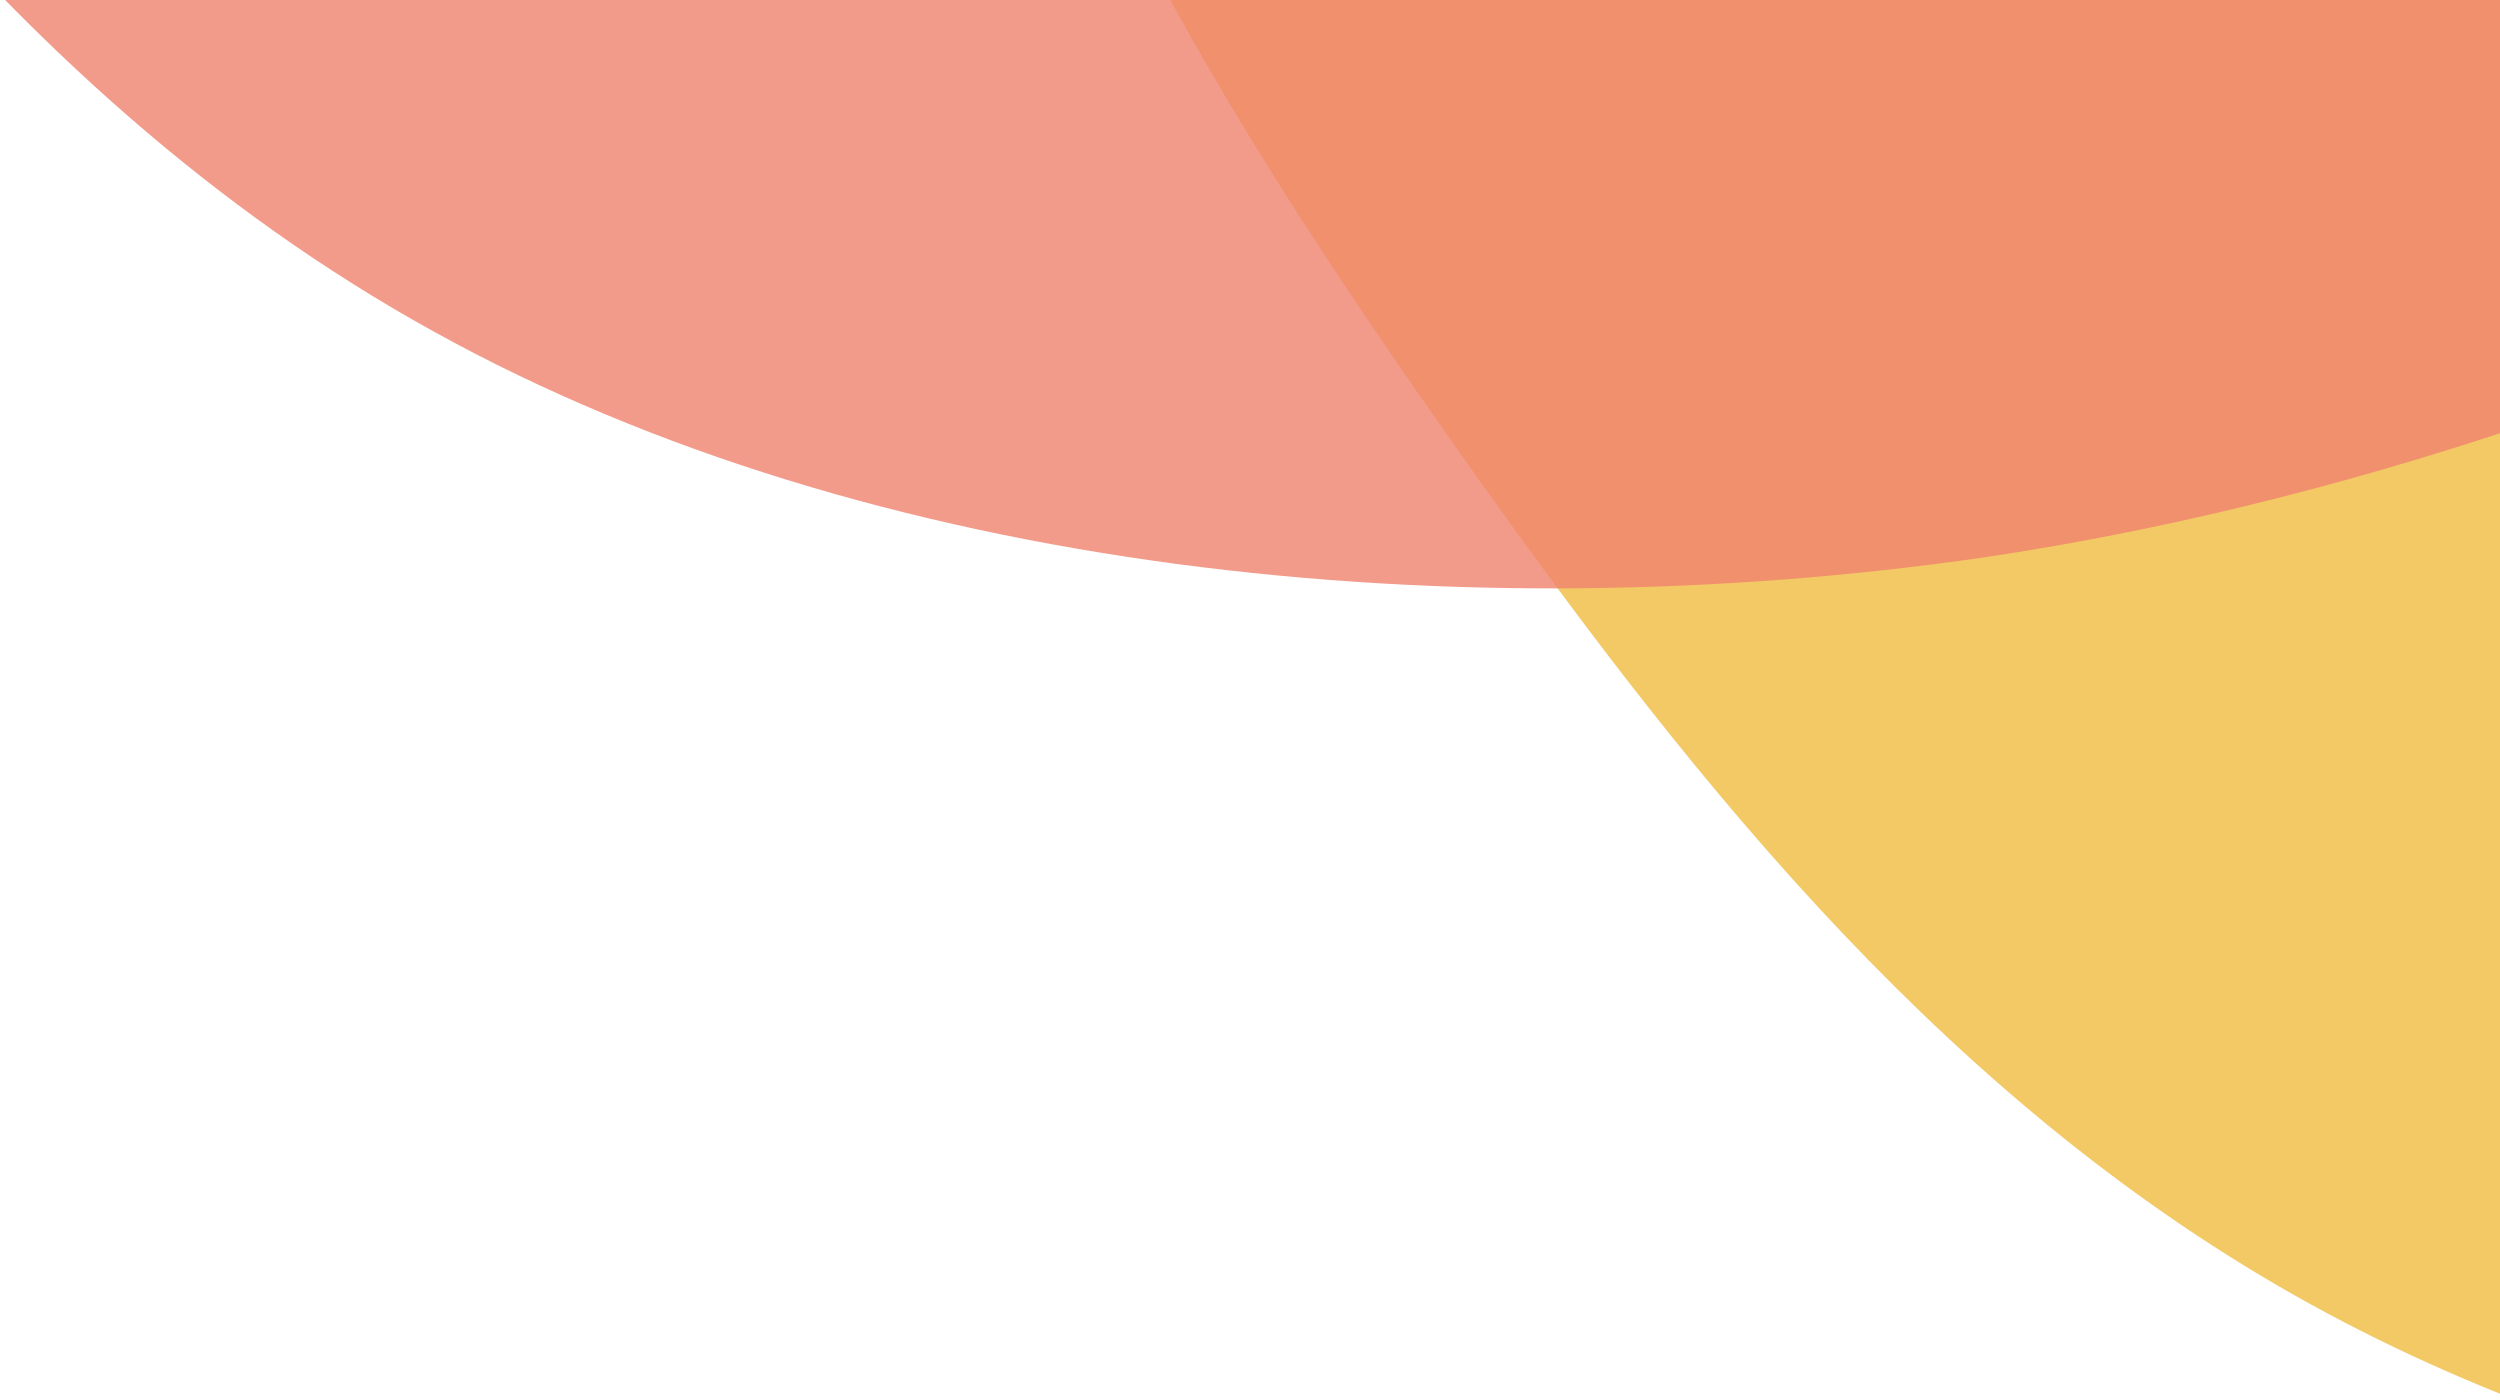 <svg width="200" height="112" viewBox="0 0 200 112" fill="none" xmlns="http://www.w3.org/2000/svg">
<g clip-path="url(#clip0_839_1219)">
<path d="M117.761 37.606C99.478 11.829 82.915 -14.267 76.537 -44.134C70.272 -74.265 73.915 -108.26 91.379 -133.953C108.955 -159.909 140.627 -177.468 172.949 -193.603C204.881 -209.569 237.739 -224.016 270.952 -225.394C304.441 -226.678 338.286 -214.894 378.691 -199.98C419.096 -185.066 465.673 -166.853 475.867 -136.293C486.062 -105.732 459.875 -62.824 446.308 -18.344C432.74 26.136 431.906 71.925 407.297 97.301C382.688 122.678 334.695 127.473 292.193 126.904C250.08 126.166 213.18 119.97 184.81 104.321C156.439 88.672 136.044 63.383 117.761 37.606Z" fill="#EFBC3F" fill-opacity="0.8"/>
<g style="mix-blend-mode:multiply">
<g style="mix-blend-mode:multiply">
<path d="M272.982 2.116C236.765 21.203 200.156 38.429 158.626 44.604C116.736 50.65 69.786 45.94 34.735 26.544C-0.676 7.019 -24.051 -27.487 -45.435 -62.659C-66.596 -97.407 -85.629 -133.117 -86.56 -168.907C-87.354 -204.991 -70.048 -241.155 -48.217 -284.311C-26.386 -327.466 0.192 -377.189 42.793 -387.456C85.394 -397.724 144.018 -368.537 205.189 -352.898C266.359 -337.26 329.715 -335.3 364.118 -308.218C398.521 -281.135 403.748 -229.355 401.711 -183.609C399.452 -138.287 389.792 -98.705 367.297 -68.524C344.803 -38.342 309.199 -16.971 272.982 2.116Z" fill="#F0826E" fill-opacity="0.8"/>
</g>
</g>
</g>
<defs>
<clipPath id="clip0_839_1219">
<rect width="200" height="112" fill="white"/>
</clipPath>
</defs>
</svg>
